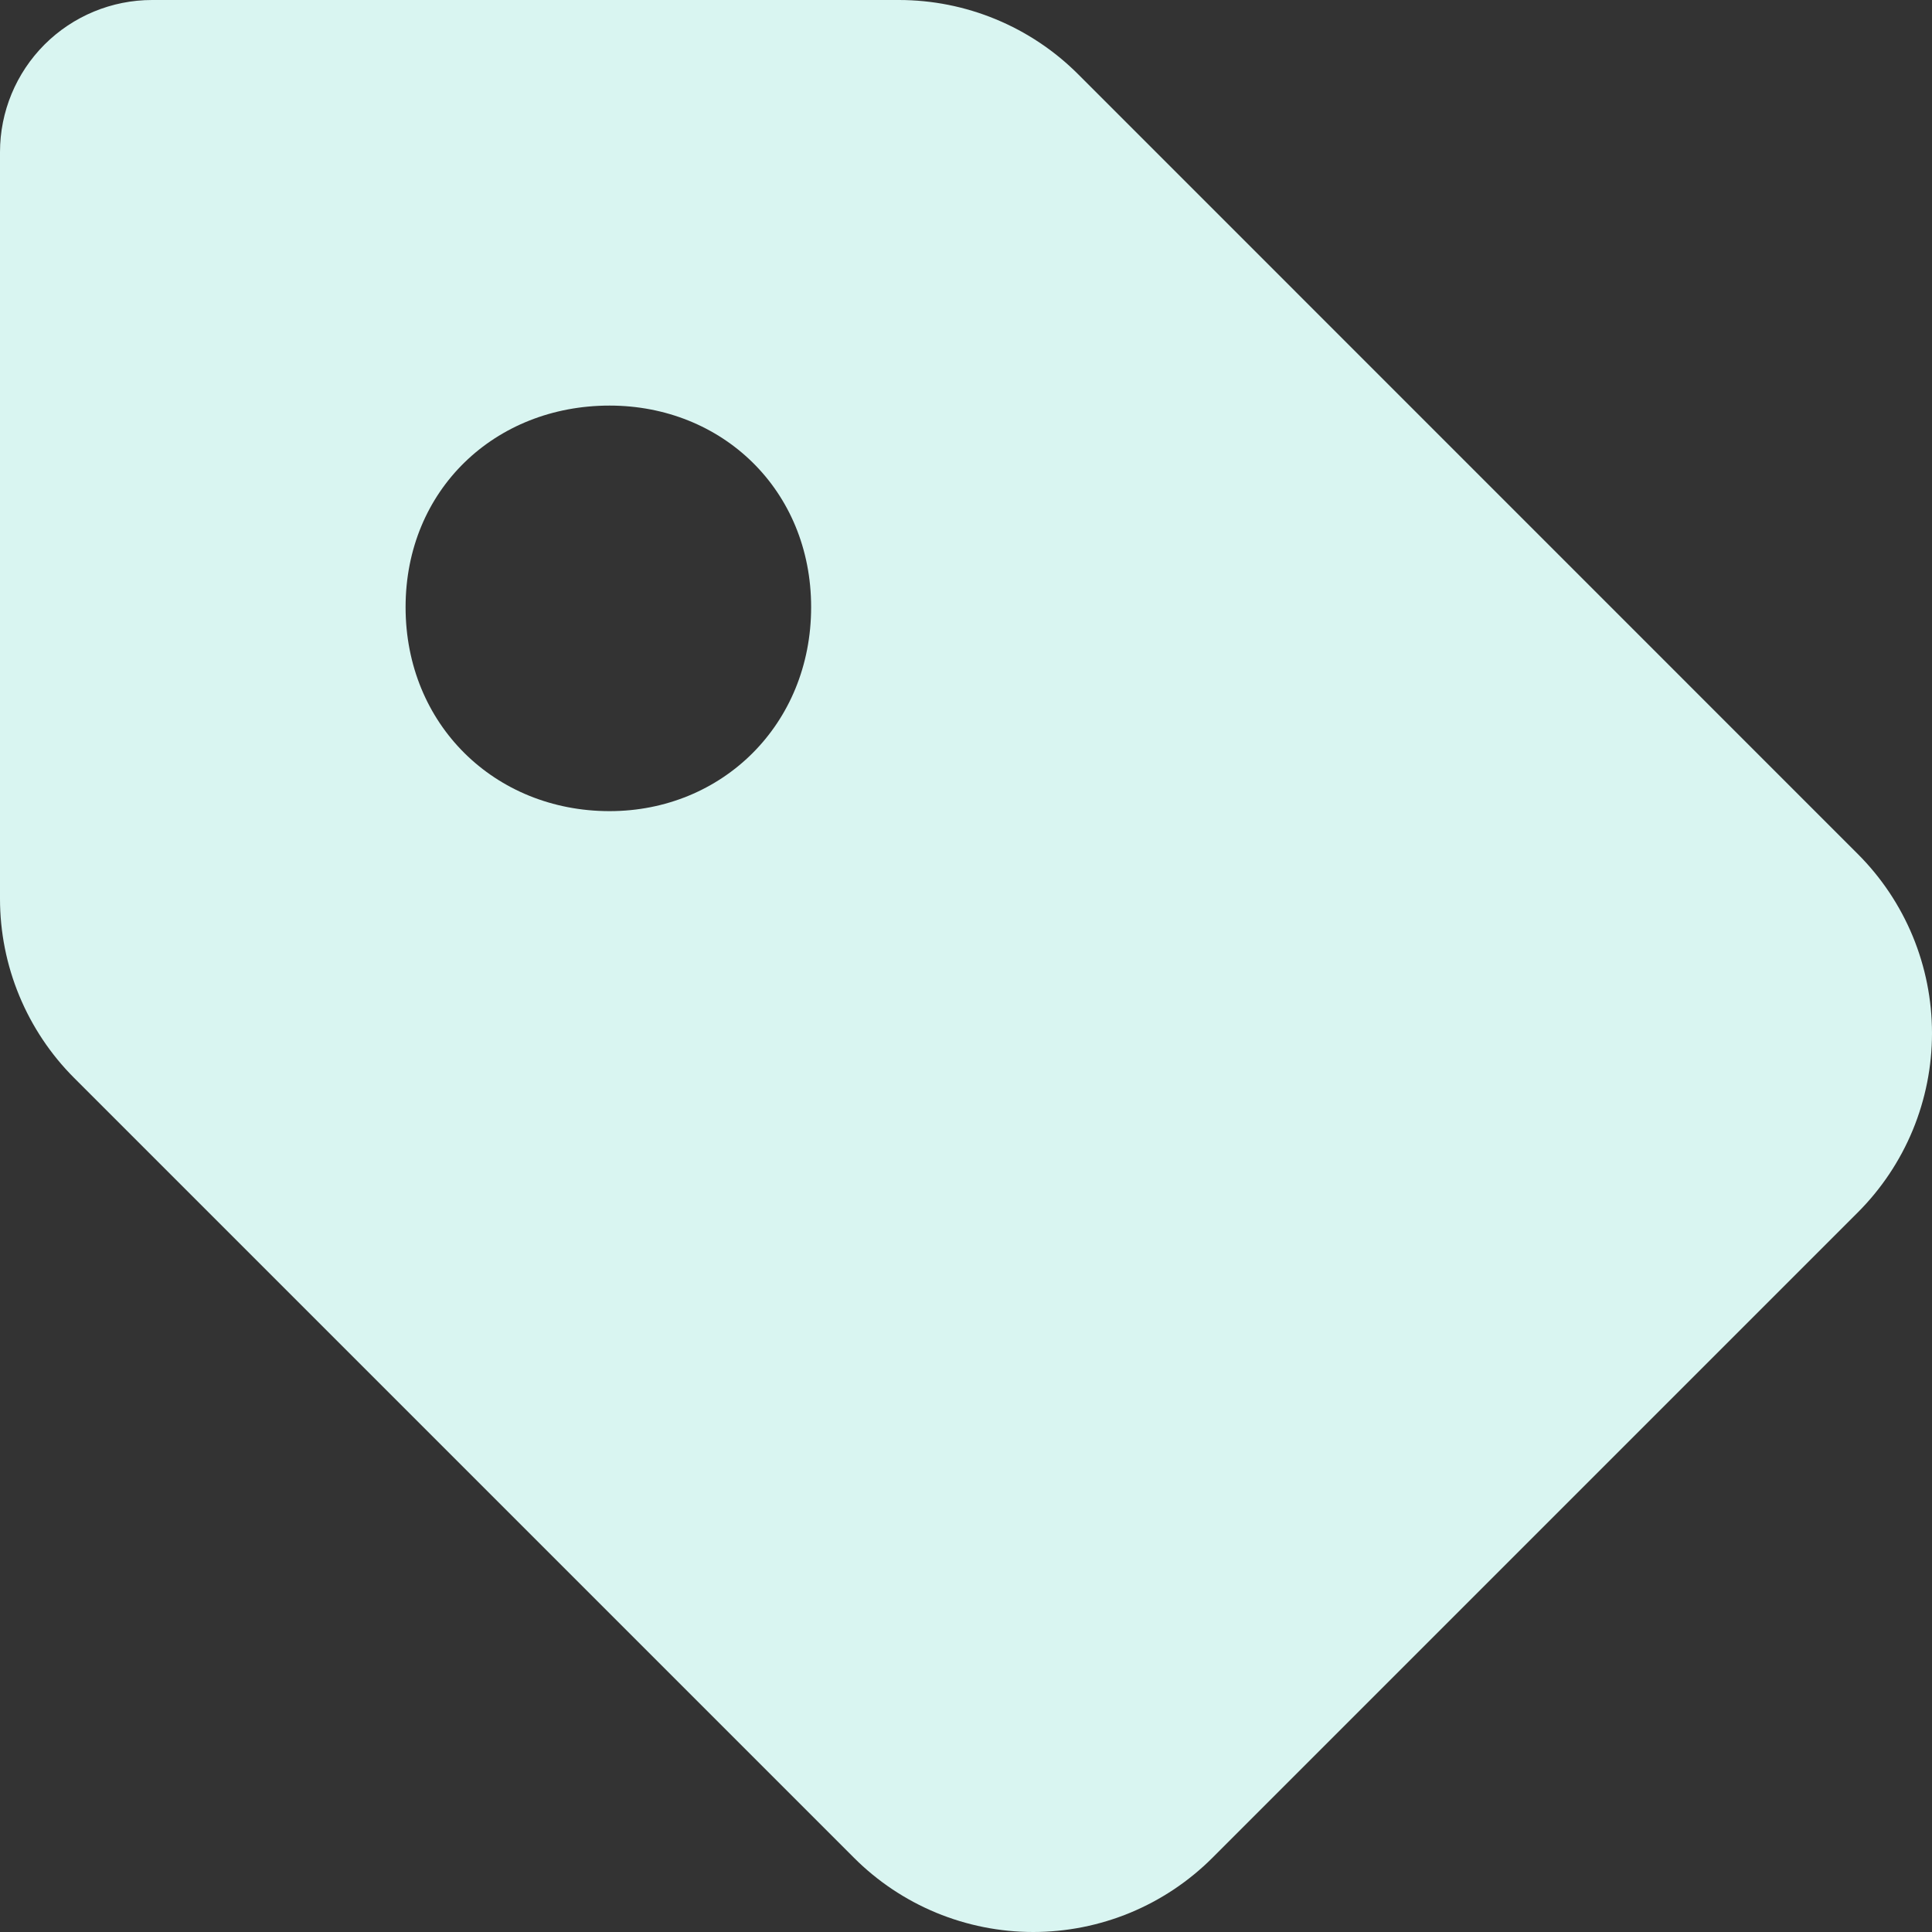 <svg width="57" height="57" viewBox="0 0 57 57" fill="none" xmlns="http://www.w3.org/2000/svg">
<rect x="0" y="0" width="57" height="57" fill="#333333" stroke="none"/>
<path fill-rule="evenodd" clip-rule="evenodd" d="M54.809 25.194C55.504 25.888 56.055 26.713 56.431 27.62C56.806 28.528 57 29.5 57 30.483C57 31.465 56.806 32.438 56.431 33.345C56.055 34.252 55.504 35.077 54.809 35.772L35.772 54.809C35.077 55.504 34.252 56.055 33.345 56.431C32.438 56.806 31.465 57 30.483 57C29.5 57 28.528 56.806 27.62 56.431C26.713 56.055 25.888 55.504 25.194 54.809L2.19 31.805C1.495 31.11 0.945 30.286 0.569 29.378C0.193 28.471 -0 27.498 0 26.516V4.487C0 3.297 0.473 2.156 1.314 1.314C2.156 0.473 3.297 1.29979e-07 4.487 1.29979e-07H26.519C27.501 -0 28.474 0.193 29.381 0.569C30.289 0.945 31.113 1.495 31.808 2.19L54.809 25.194ZM17.984 11.966C21.305 11.966 23.931 14.455 23.931 17.913C23.931 21.374 21.305 23.931 17.984 23.931C14.595 23.931 11.966 21.374 11.966 17.913C11.966 14.455 14.598 11.966 17.984 11.966Z" fill="#D9F5F1"/>
</svg>
